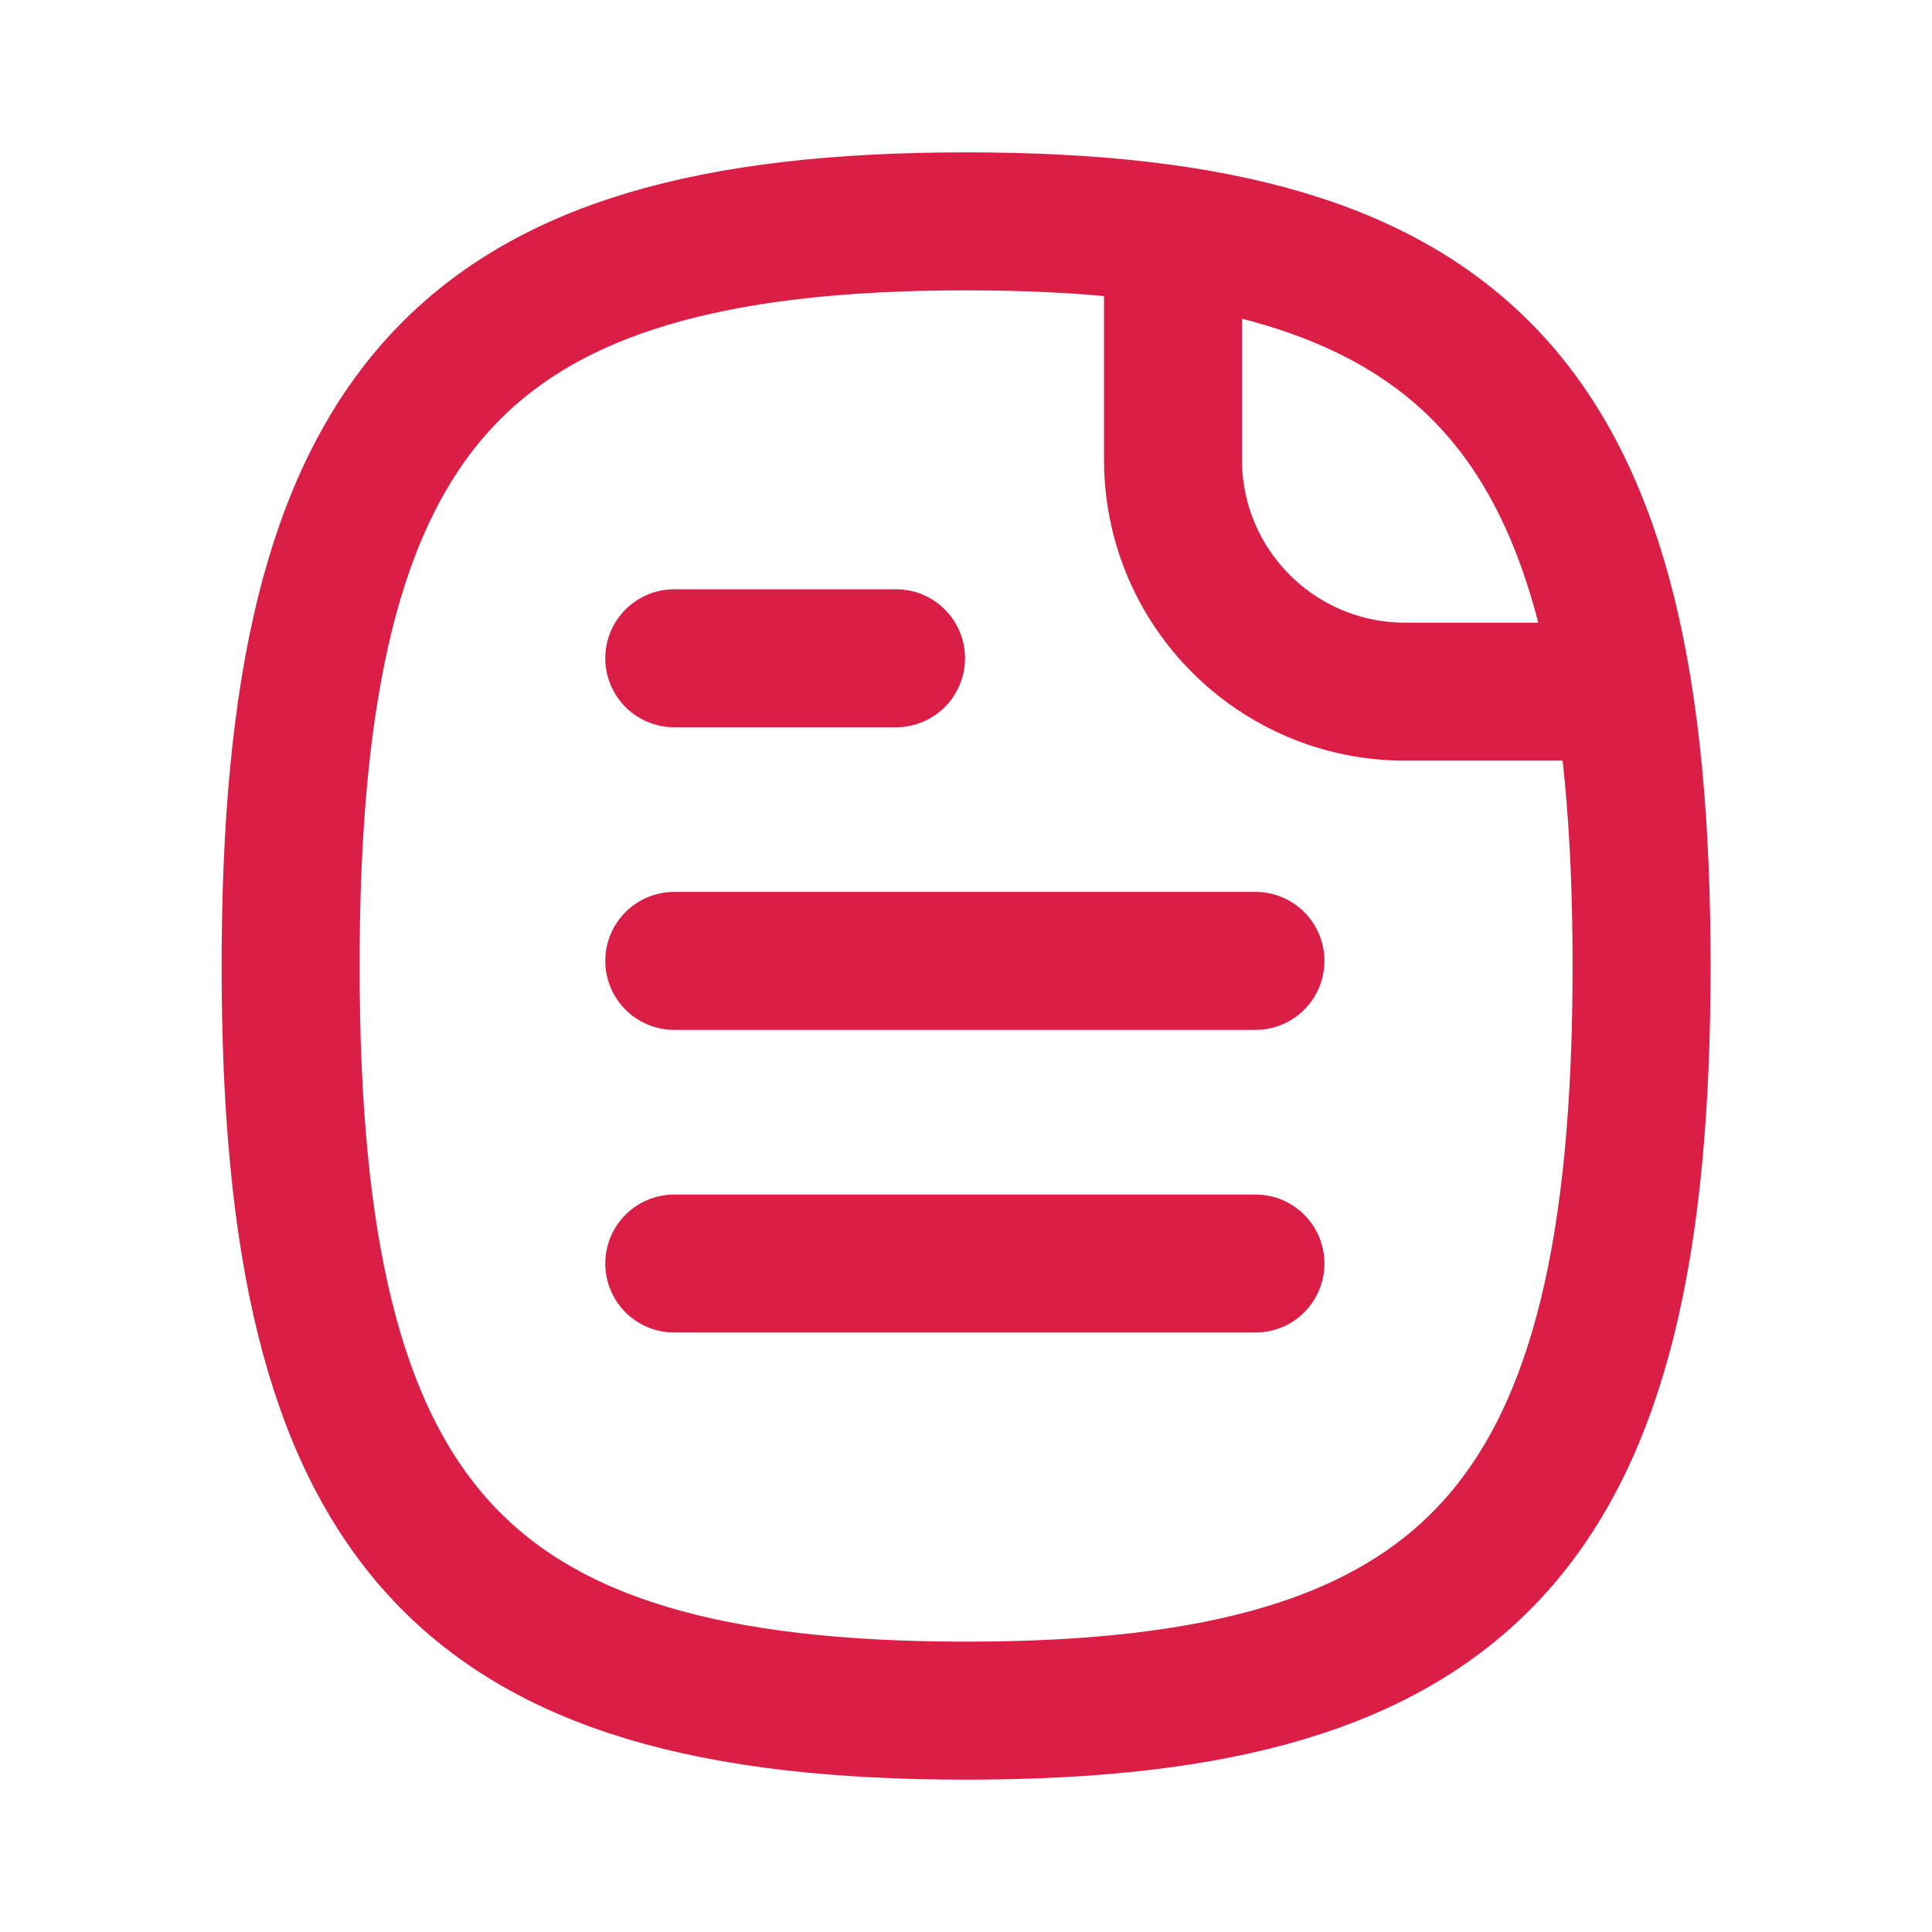 <svg width="28" height="28" viewBox="0 0 28 28" fill="none" xmlns="http://www.w3.org/2000/svg">
<path d="M18.195 18.312H9.772" stroke="#DB1E46" stroke-width="2" stroke-linecap="round" stroke-linejoin="round"/>
<path d="M18.195 13.926H9.772" stroke="#DB1E46" stroke-width="2" stroke-linecap="round" stroke-linejoin="round"/>
<path d="M12.986 9.54H9.772" stroke="#DB1E46" stroke-width="2" stroke-linecap="round" stroke-linejoin="round"/>
<path fill-rule="evenodd" clip-rule="evenodd" d="M4.212 14C4.212 22.093 6.659 24.792 14.001 24.792C21.344 24.792 23.791 22.093 23.791 14C23.791 5.907 21.344 3.208 14.001 3.208C6.659 3.208 4.212 5.907 4.212 14Z" stroke="#DB1E46" stroke-width="2" stroke-linecap="round" stroke-linejoin="round"/>
<path d="M17 4V6.661C17 8.519 18.506 10.024 20.364 10.024H23.315" stroke="#DB1E46" stroke-width="2" stroke-linecap="round" stroke-linejoin="round"/>
</svg>
